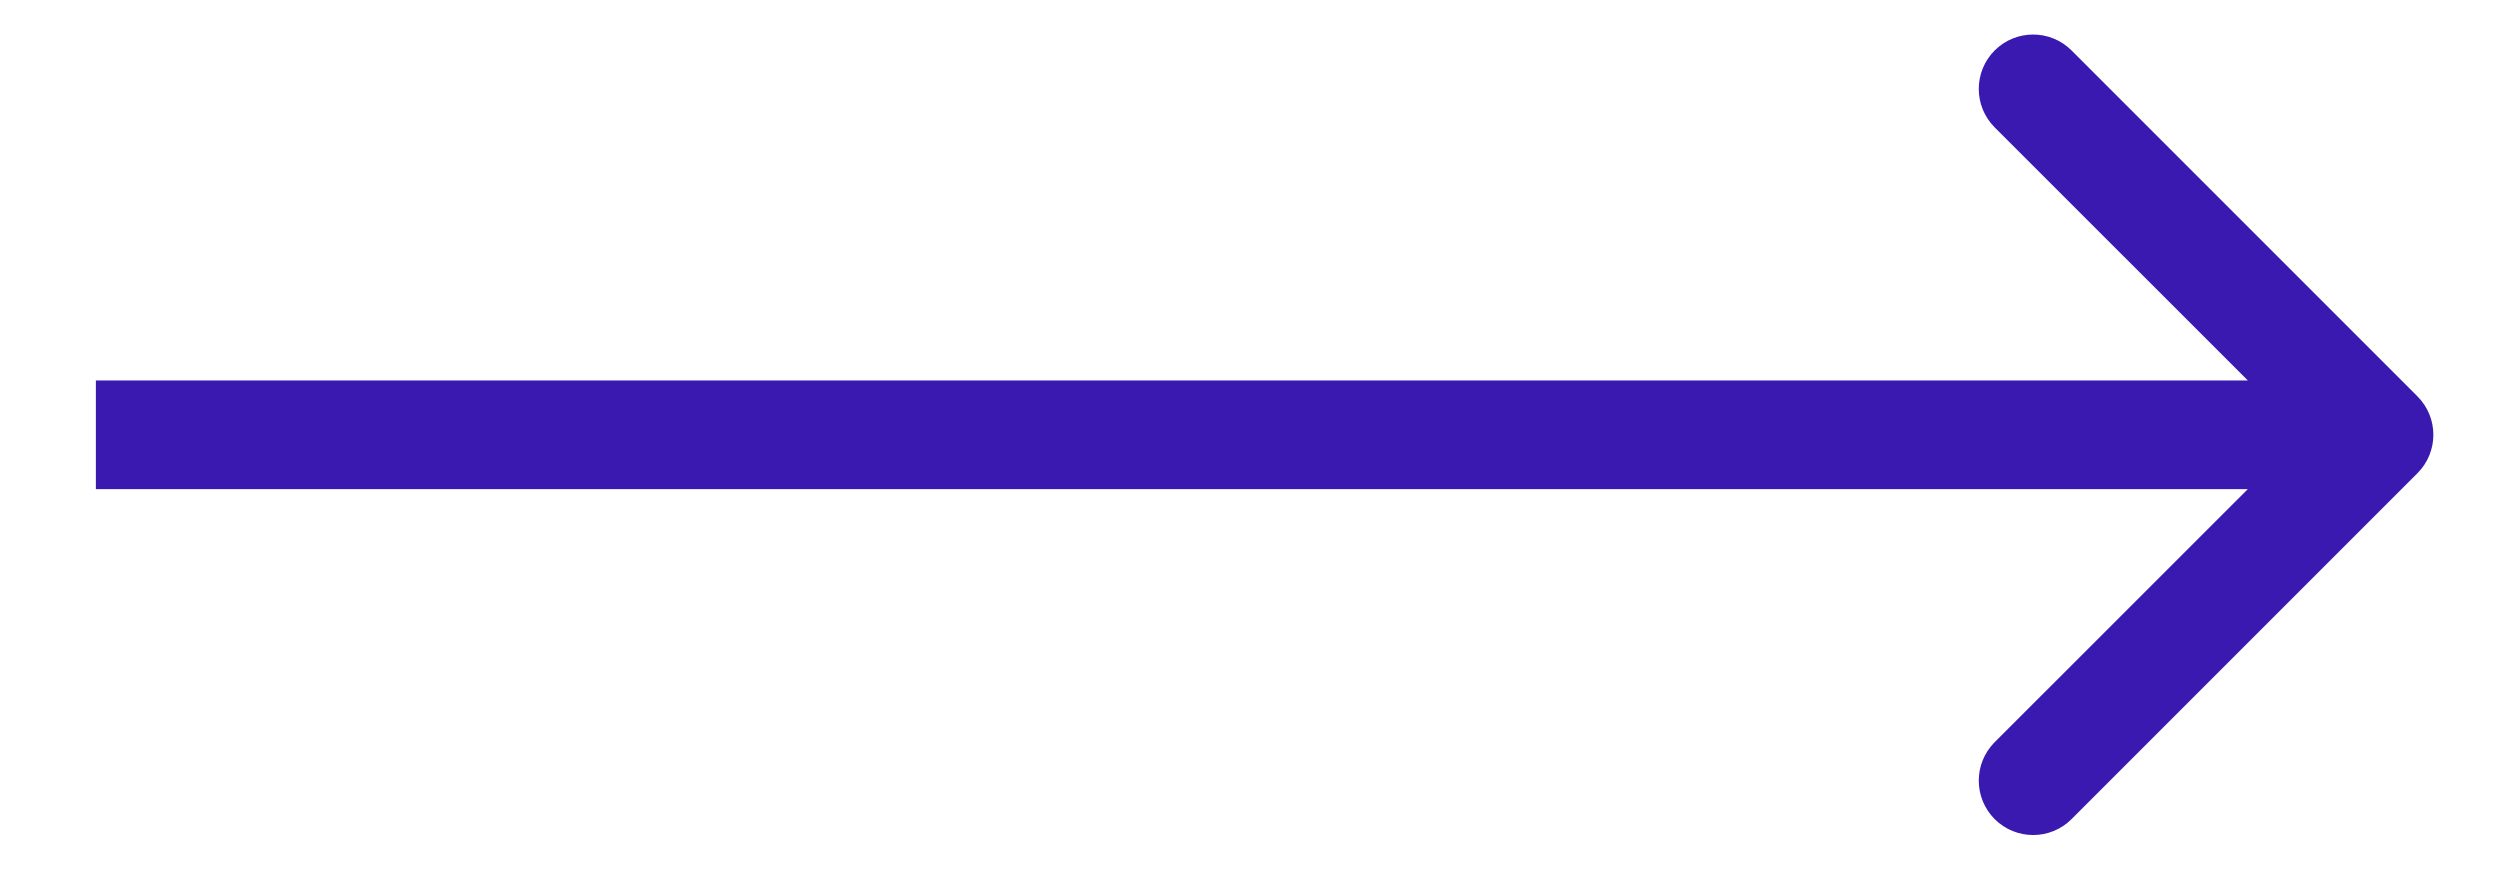 <svg width="23" height="8" viewBox="0 0 23 8" fill="none" xmlns="http://www.w3.org/2000/svg">
<path d="M22.24 4.354C22.436 4.158 22.436 3.842 22.24 3.646L19.058 0.464C18.863 0.269 18.547 0.269 18.351 0.464C18.156 0.66 18.156 0.976 18.351 1.172L21.18 4L18.351 6.828C18.156 7.024 18.156 7.34 18.351 7.536C18.547 7.731 18.863 7.731 19.058 7.536L22.24 4.354ZM0.882 4.5H21.887V3.5H0.882V4.5Z" fill="#3919AF"/>
</svg>
